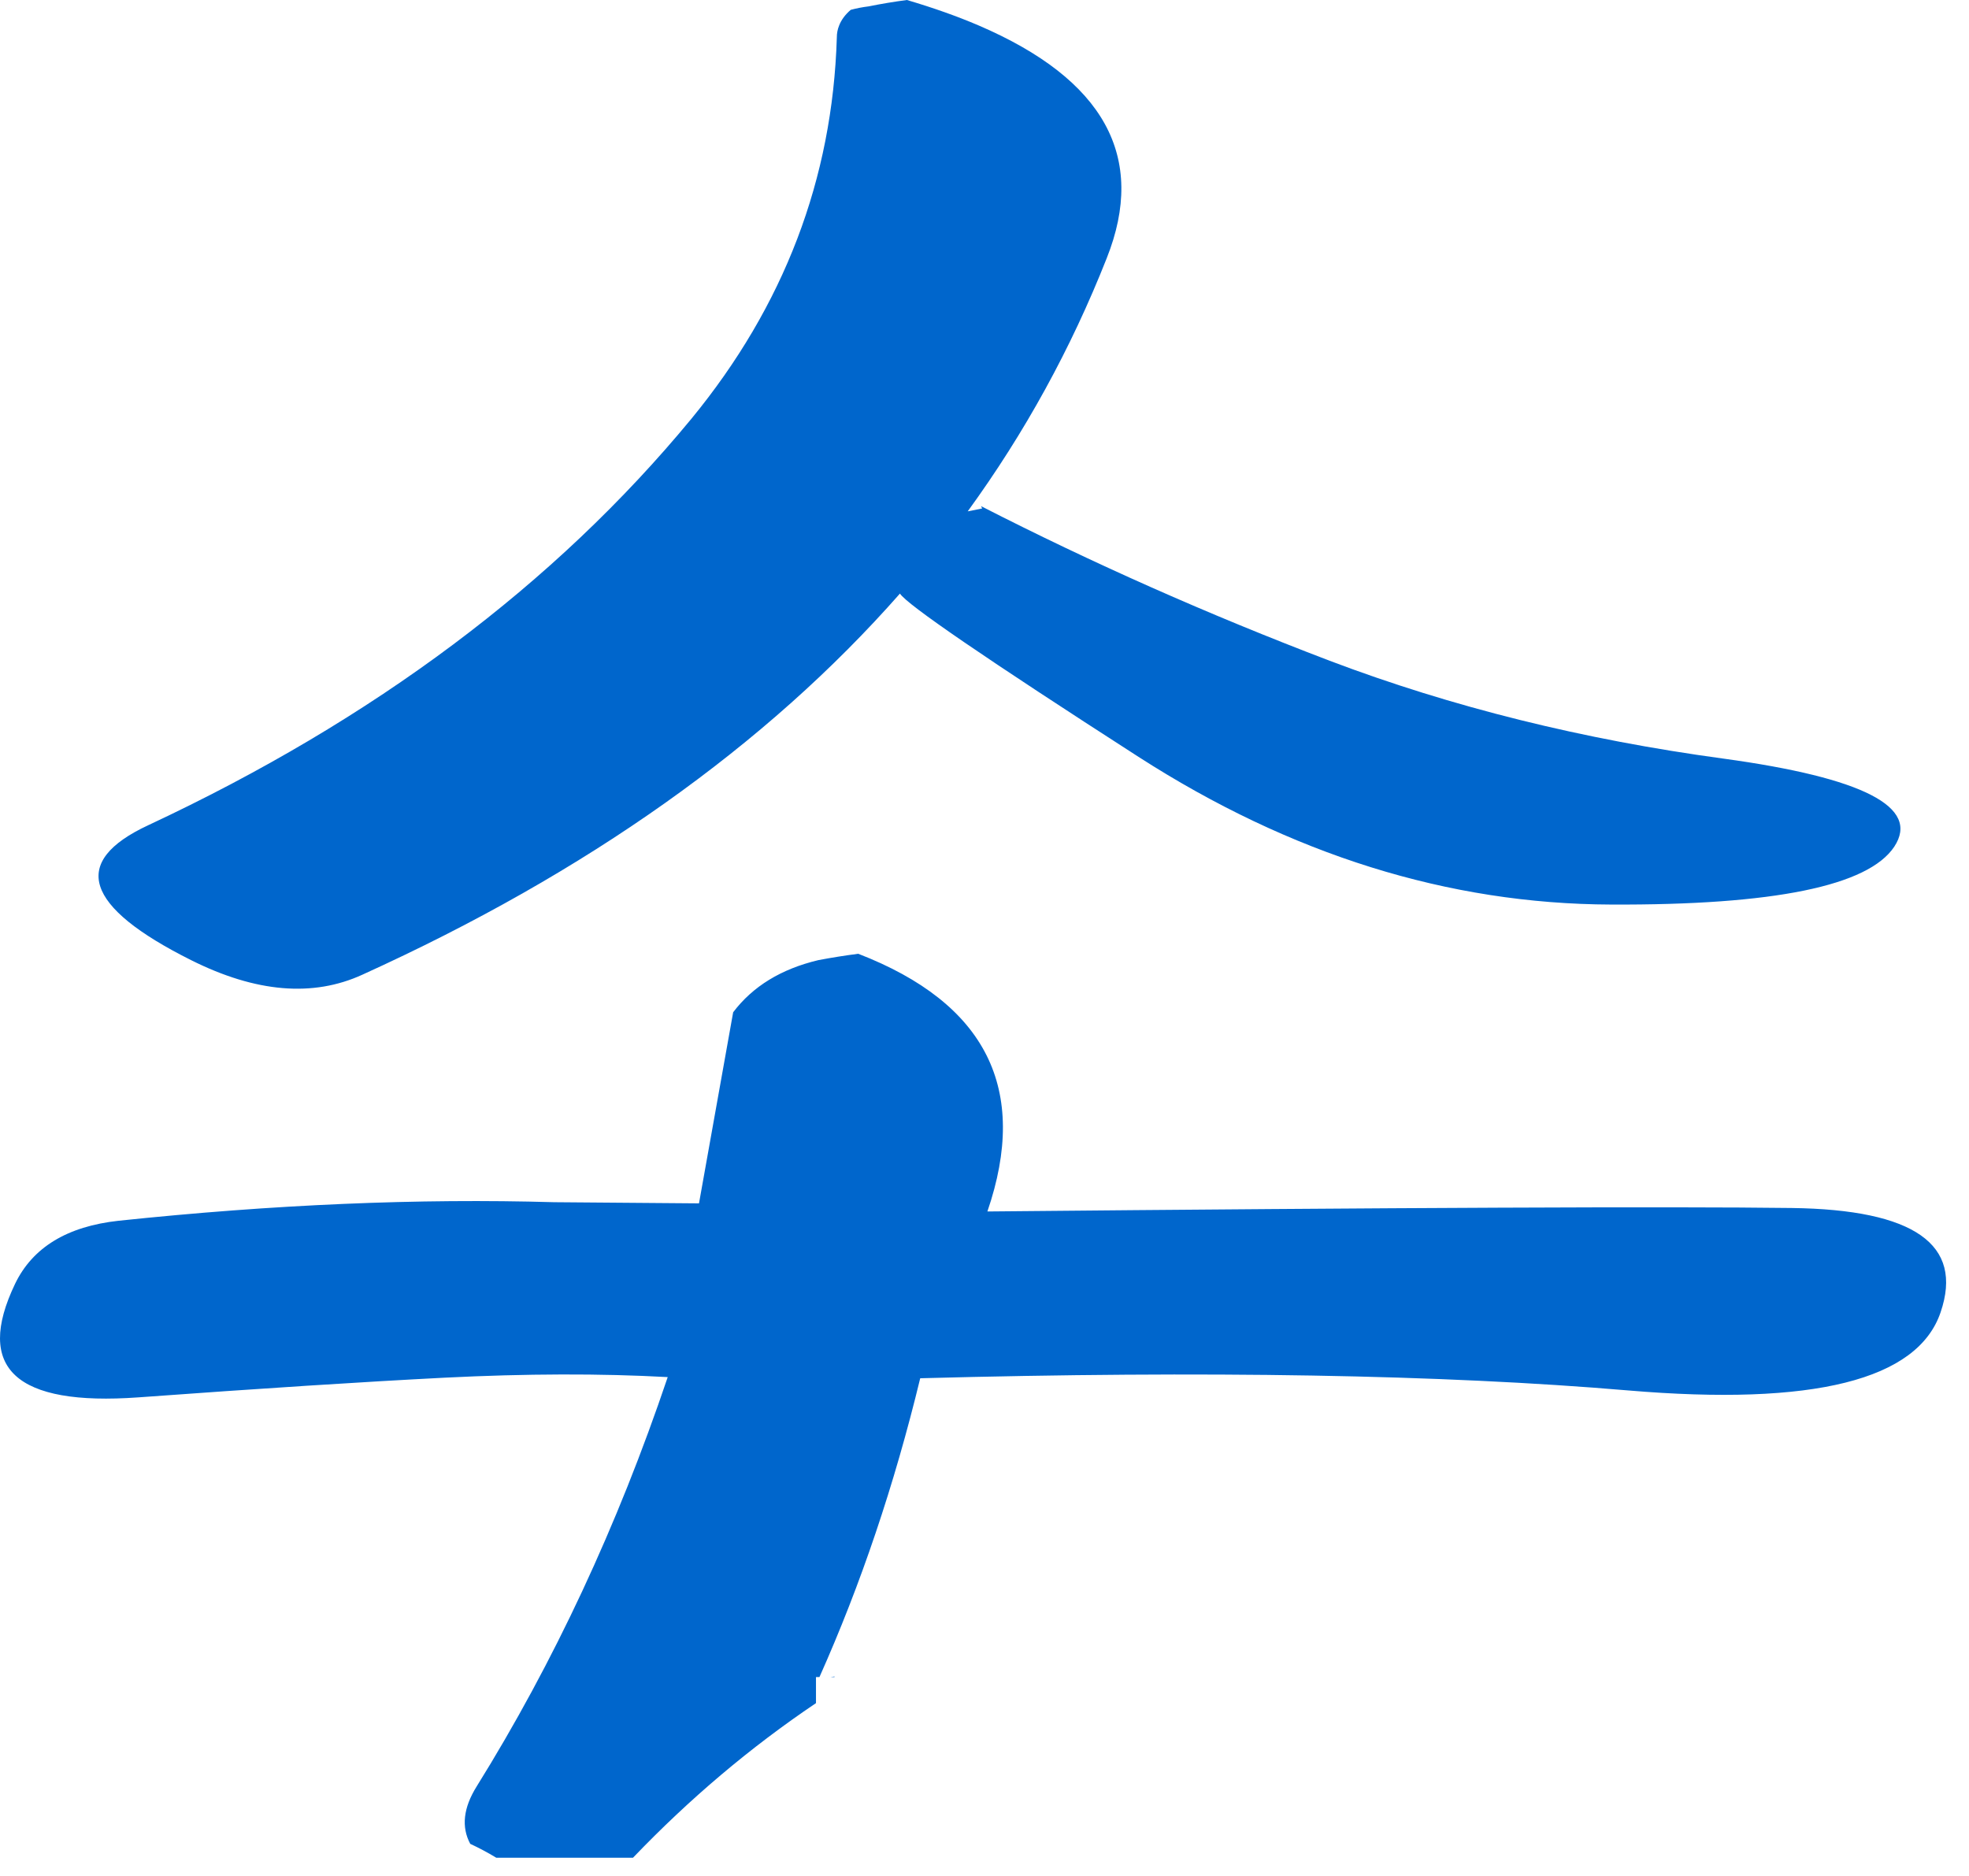 <?xml version="1.0"?>
<!DOCTYPE svg PUBLIC "-//W3C//DTD SVG 1.1//EN" "http://www.w3.org/Graphics/SVG/1.1/DTD/svg11.dtd">
<svg version='1.1' width='85px' height='81px' xmlns='http://www.w3.org/2000/svg' xmlns:xlink='http://www.w3.org/1999/xlink'>
	<g transform="translate(-102.775,-28)">
		<path d="M 173.05 88.025 Q 161.044 87.004 142.5 87.5 Q 140.824 94.414 138.15 100.4 Q 138.072 100.401 138 100.4 Q 138 100.45 138 100.5 Q 138 101.015 138 101.525 Q 133.759 104.38 130.1 108.2 Q 127.15 108.2 124.2 108.2 Q 123.644 107.864 123.075 107.6 Q 122.489 106.506 123.35 105.125 Q 128.346 97.092 131.6 87.45 Q 127.254 87.211 121.975 87.475 Q 116.697 87.745 108.75 88.325 Q 100.805 88.896 103.425 83.425 Q 104.561 81.064 107.9 80.7 Q 117.92 79.646 126.7 79.9 L 132.95 79.95 Q 133.744 75.525 134.425 71.7 Q 135.694 70.023 138.1 69.45 Q 138.963 69.286 139.825 69.175 Q 148.116 72.383 145.4 80.3 Q 172.195 80.048 180.125 80.15 Q 188.046 80.255 186.55 84.65 Q 185.064 89.043 173.05 88.025 Z M 184.55 64.55 Q 182.866 67.096 172.325 67.05 Q 161.788 67.014 151.925 60.675 Q 142.064 54.33 141.625 53.625 Q 132.957 63.475 118.425 70.075 Q 115.216 71.549 111.025 69.45 Q 104.1 65.986 109.175 63.625 Q 123.781 56.794 132.625 46.075 Q 138.622 38.769 138.9 29.625 Q 138.898 29.35 139 29.1 Q 139.141 28.735 139.5 28.425 Q 139.873 28.324 140.275 28.275 Q 141.086 28.111 141.925 28 Q 143.636 28.505 145.025 29.1 Q 153.159 32.593 150.55 39.15 Q 148.242 44.998 144.55 50.075 Q 144.858 50.016 145.175 49.95 L 145.125 49.85 Q 152.315 53.529 160.175 56.525 Q 168.073 59.517 177.175 60.75 Q 186.236 61.99 184.55 64.55 Z M 138.8 100.375 L 138.8 100.4 Q 138.713 100.401 138.625 100.4 Q 138.709 100.39 138.8 100.375 Z" fill="#0066CC"/>
	</g>
</svg>
